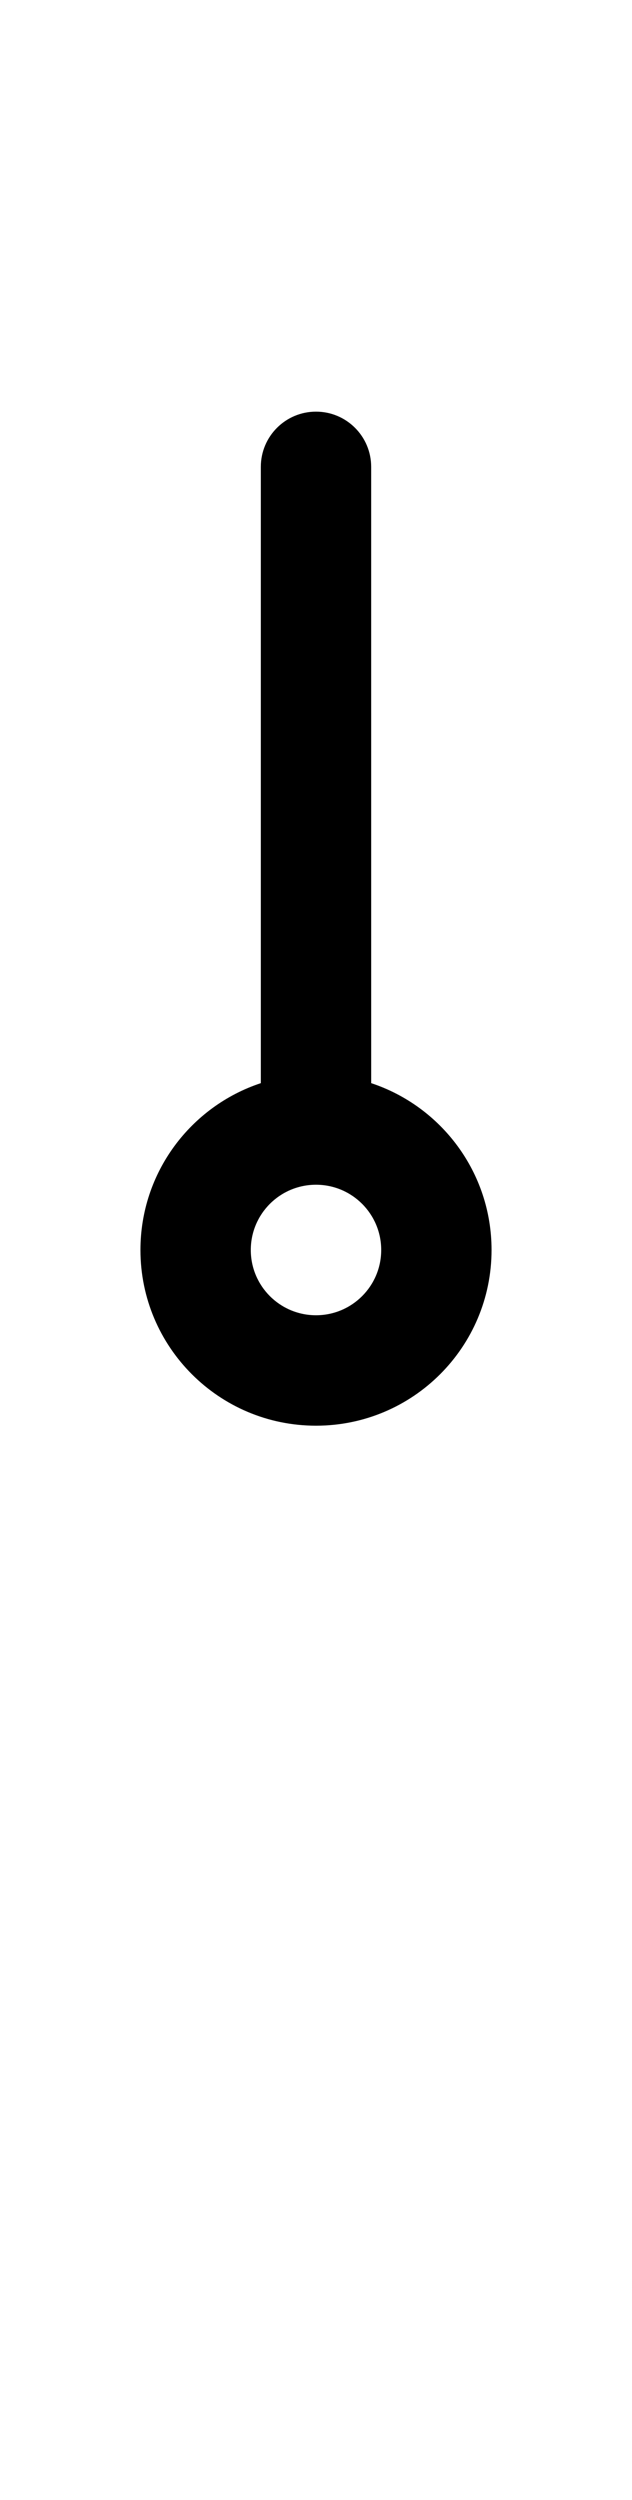 <?xml version="1.0" encoding="UTF-8"?>
<svg width="63px" height="249px" viewBox="0 0 63 249" version="1.1" xmlns="http://www.w3.org/2000/svg" xmlns:xlink="http://www.w3.org/1999/xlink">
    <title>hour-hand-black</title>
    <g id="hour-hand-black" stroke="none" stroke-width="1" fill="none" fill-rule="evenodd">
        <path d="M31.5,41 C34.538,41 37,43.462 37,46.5 L37.001,107.882 C43.971,110.188 49,116.757 49,124.5 C49,134.165 41.165,142 31.5,142 C21.835,142 14,134.165 14,124.5 C14,116.756 19.03,110.187 26,107.882 L26,46.5 C26,43.462 28.462,41 31.5,41 Z M31.5,118 C27.91,118 25,120.91 25,124.5 C25,128.09 27.91,131 31.5,131 C35.09,131 38,128.09 38,124.5 C38,120.91 35.09,118 31.5,118 Z" id="Combined-Shape" fill="#000000"></path>
    </g>
</svg>